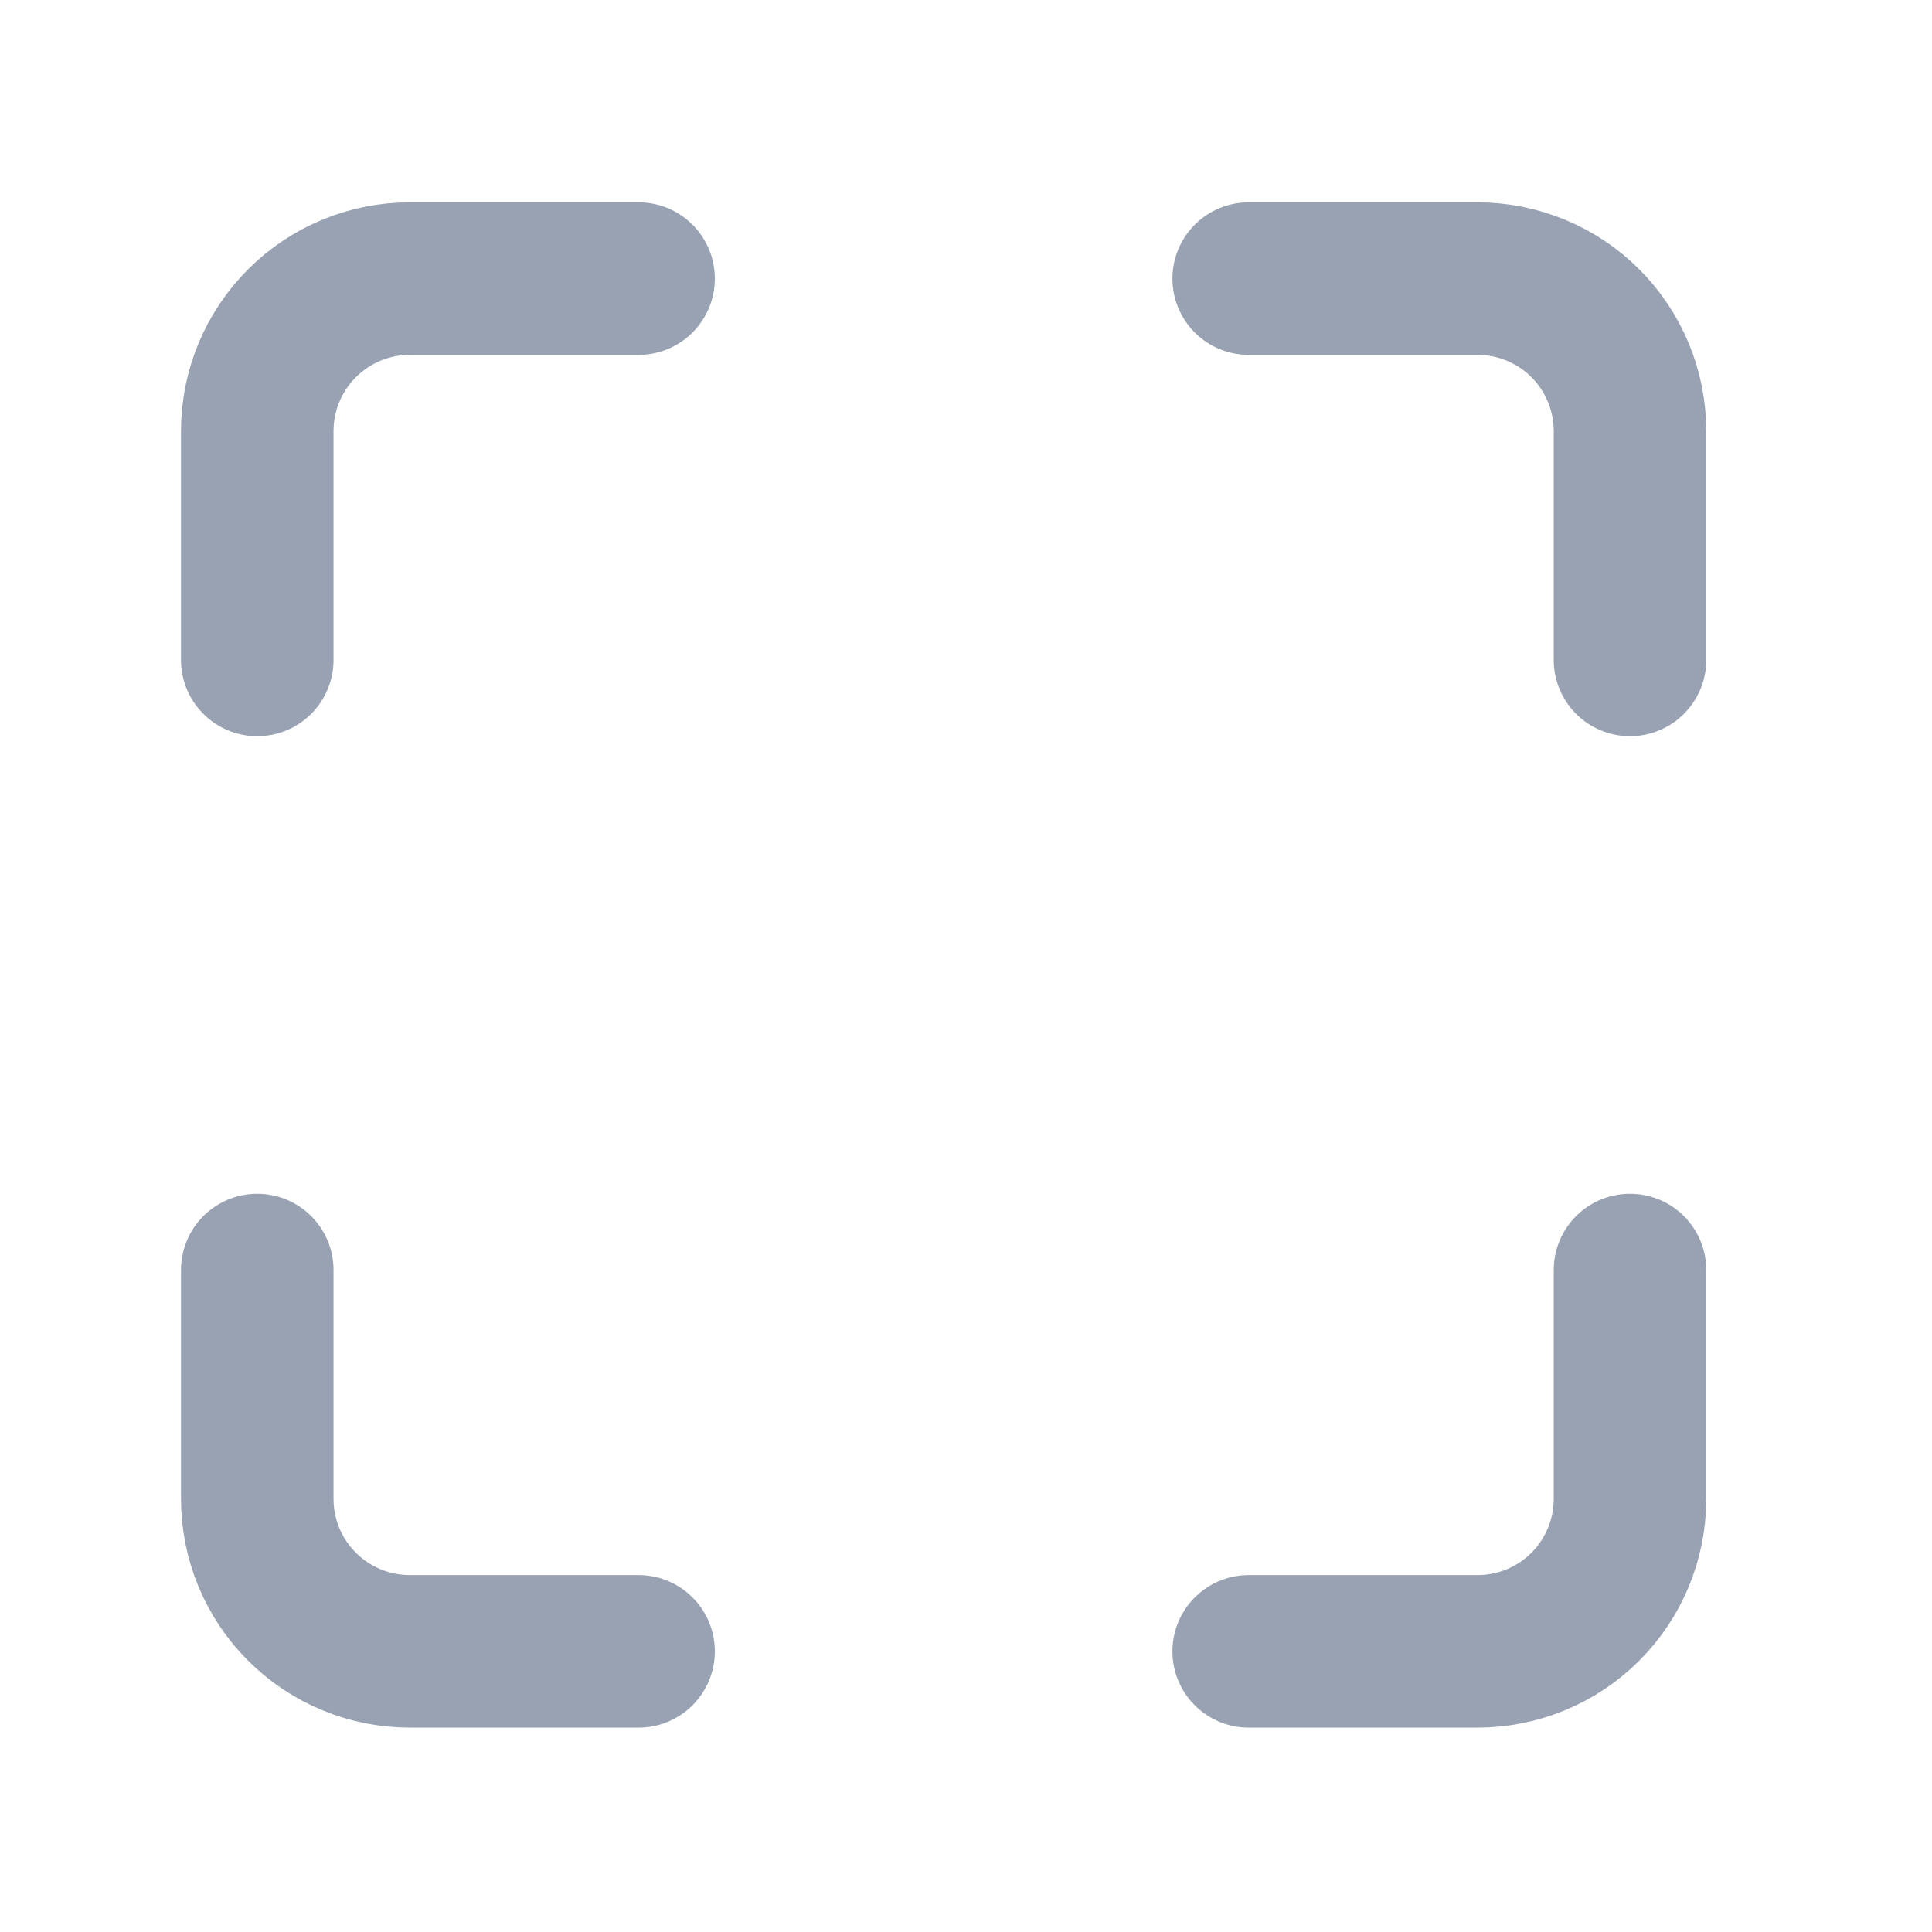 <svg width="19" height="19" viewBox="0 0 19 19" fill="none" xmlns="http://www.w3.org/2000/svg">
<path d="M6.28 2.74H4.03C3.632 2.74 3.251 2.898 2.97 3.179C2.688 3.461 2.53 3.842 2.53 4.24V6.49M16.03 6.49V4.24C16.03 3.842 15.872 3.461 15.591 3.179C15.31 2.898 14.928 2.74 14.53 2.74H12.28M12.28 16.24H14.53C14.928 16.24 15.31 16.082 15.591 15.801C15.872 15.52 16.03 15.138 16.03 14.74V12.49M2.53 12.49V14.74C2.53 15.138 2.688 15.52 2.97 15.801C3.251 16.082 3.632 16.24 4.03 16.24H6.28" stroke="#98A2B3" stroke-width="1.5" stroke-linecap="round" stroke-linejoin="round"/>
</svg>
